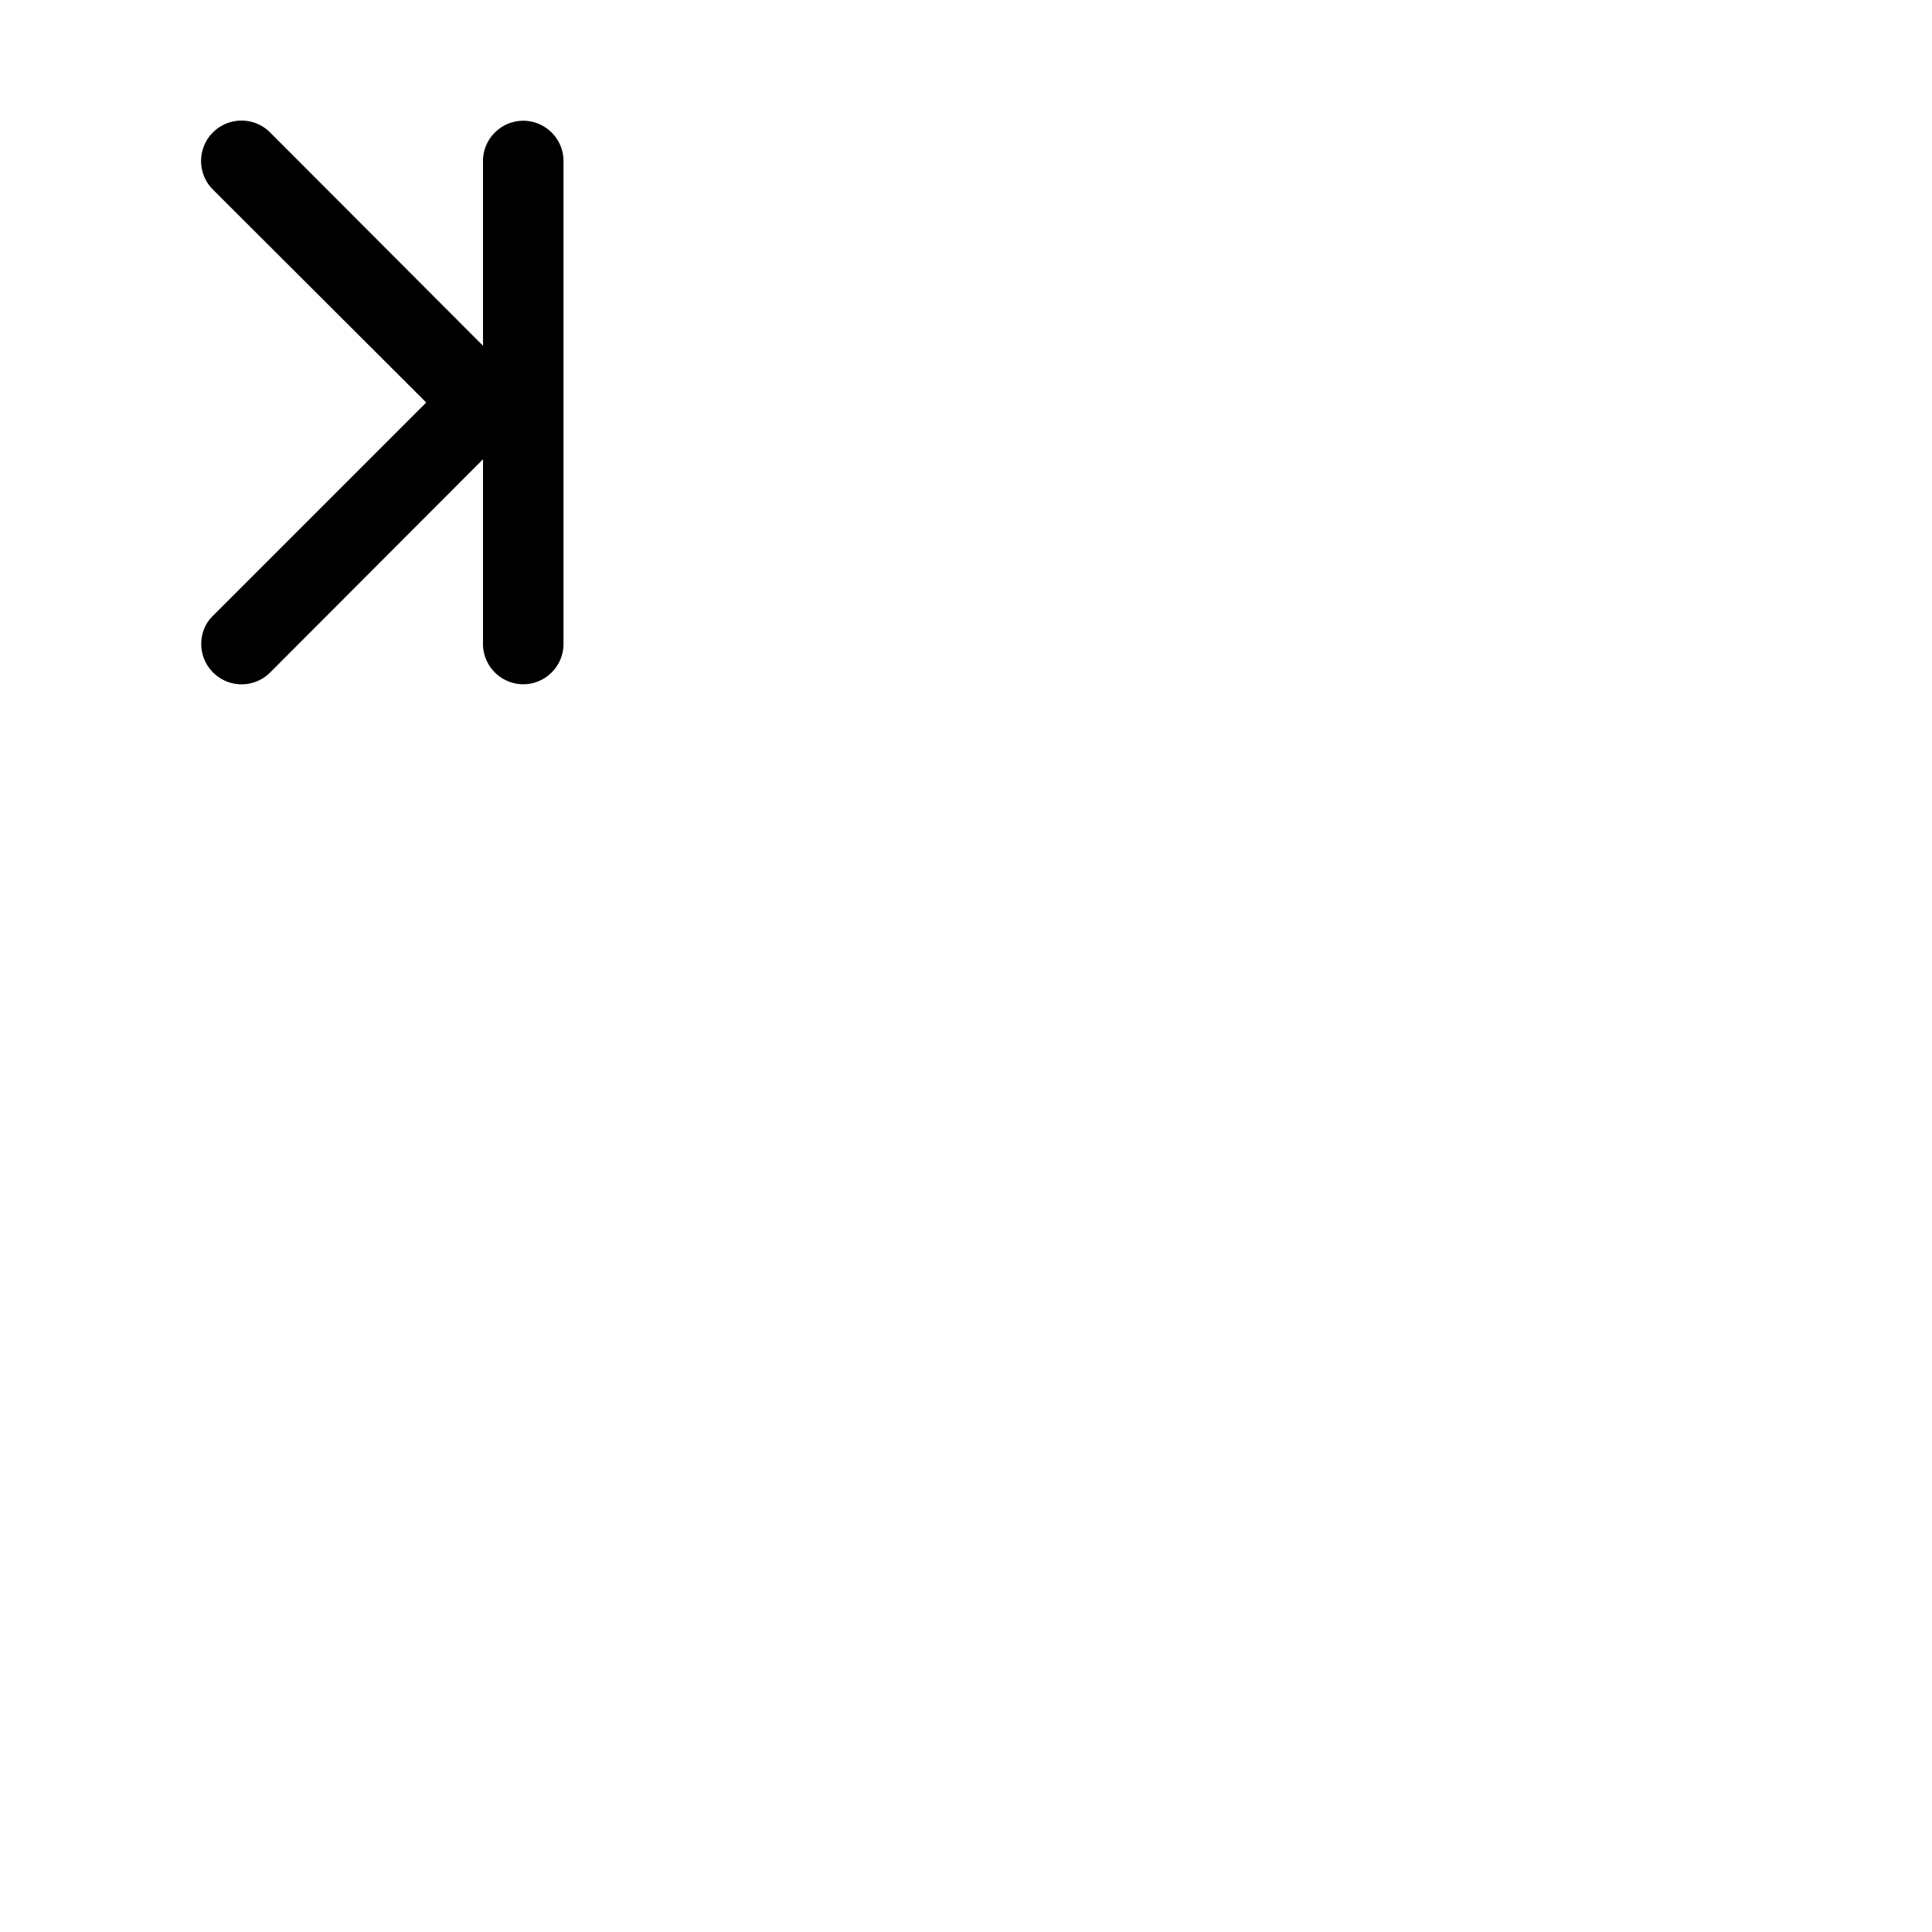 <svg width="24" height="24" viewBox="0 0 48 48" fill="none" xmlns="http://www.w3.org/2000/svg"><path d="M13 3c-.55 0-1 .45-1 1v4.59l-5.29-5.3a1.003 1.003 0 00-1.42 1.42l5.3 5.29-5.29 5.29c-.19.18-.3.43-.3.71a1.003 1.003 0 001.71.71l5.29-5.3V16c0 .55.45 1 1 1s1-.45 1-1V4c0-.55-.45-1-1-1z" fill="currentColor"/></svg>